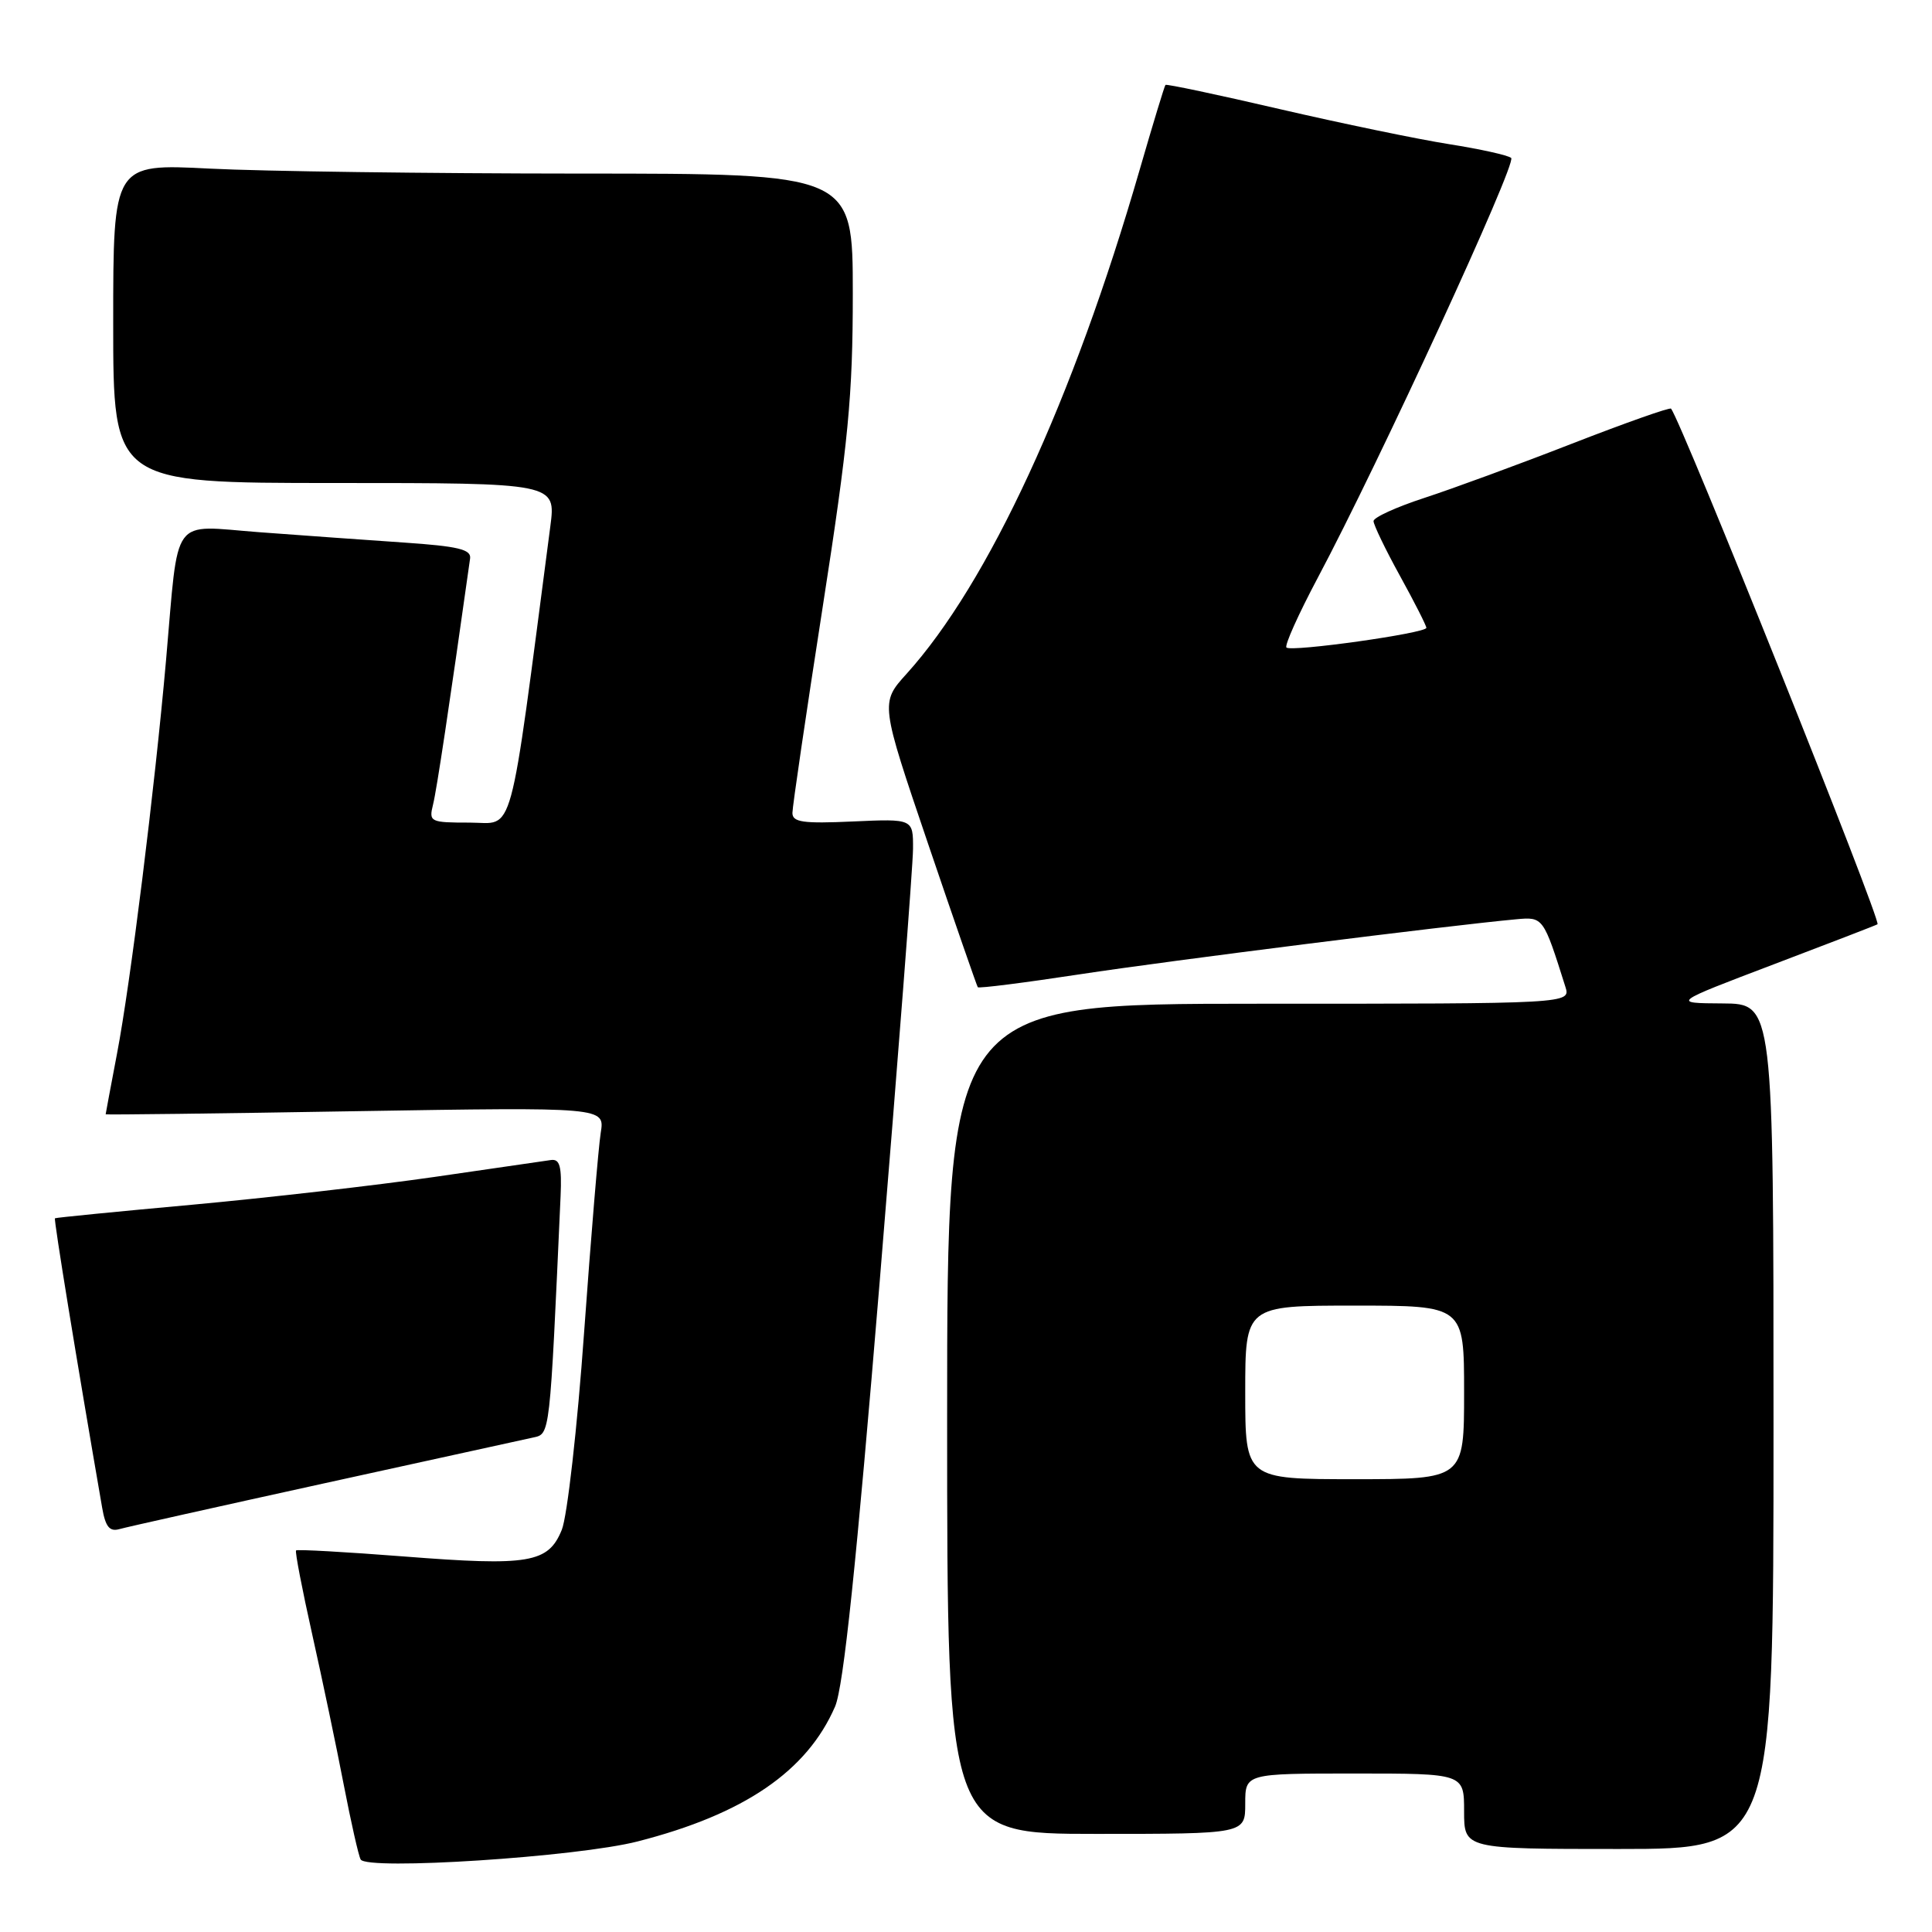 <?xml version="1.0" encoding="UTF-8" standalone="no"?>
<!DOCTYPE svg PUBLIC "-//W3C//DTD SVG 1.1//EN" "http://www.w3.org/Graphics/SVG/1.1/DTD/svg11.dtd" >
<svg xmlns="http://www.w3.org/2000/svg" xmlns:xlink="http://www.w3.org/1999/xlink" version="1.1" viewBox="0 0 256 256">
 <g >
 <path fill="currentColor"
d=" M 84.49 244.00 C 98.60 240.39 106.93 234.70 110.65 226.13 C 111.77 223.53 113.46 207.39 116.59 169.50 C 118.99 140.35 120.97 114.70 120.98 112.49 C 121.00 108.49 121.00 108.49 113.00 108.85 C 106.41 109.15 105.00 108.95 105.00 107.72 C 105.00 106.90 106.80 94.65 109.00 80.50 C 112.42 58.51 113.00 52.47 113.00 38.89 C 113.00 23.00 113.00 23.00 76.75 23.00 C 56.81 22.99 34.76 22.70 27.75 22.34 C 15.00 21.69 15.00 21.69 15.00 42.85 C 15.00 64.00 15.00 64.00 44.33 64.00 C 73.67 64.00 73.67 64.00 72.92 69.75 C 67.34 112.33 68.24 109.00 62.25 109.00 C 56.99 109.00 56.81 108.91 57.38 106.61 C 57.86 104.70 59.54 93.53 62.29 74.00 C 62.46 72.80 60.70 72.38 53.50 71.89 C 48.55 71.55 39.94 70.94 34.36 70.52 C 22.50 69.63 23.72 67.94 22.00 87.50 C 20.50 104.48 17.28 130.38 15.50 139.64 C 14.68 143.96 14.00 147.57 14.00 147.65 C 14.00 147.73 28.88 147.55 47.07 147.24 C 80.15 146.70 80.15 146.70 79.60 150.10 C 79.30 151.97 78.31 163.85 77.40 176.50 C 76.50 189.15 75.16 200.95 74.44 202.71 C 72.65 207.11 70.13 207.54 53.53 206.24 C 45.82 205.64 39.39 205.28 39.23 205.44 C 39.07 205.59 40.04 210.62 41.38 216.61 C 42.72 222.60 44.60 231.55 45.55 236.50 C 46.51 241.45 47.51 245.90 47.79 246.39 C 48.62 247.86 76.46 246.06 84.49 244.00 Z  M 235.00 189.00 C 235.00 133.00 235.00 133.00 228.25 132.96 C 221.50 132.92 221.50 132.92 235.00 127.79 C 242.43 124.97 248.63 122.58 248.78 122.47 C 249.33 122.08 222.78 55.78 221.42 54.15 C 221.26 53.95 215.36 56.04 208.31 58.78 C 201.27 61.53 192.46 64.76 188.75 65.97 C 185.04 67.18 182.00 68.56 182.00 69.05 C 182.00 69.53 183.57 72.80 185.50 76.30 C 187.43 79.80 189.00 82.90 189.00 83.19 C 189.00 83.90 171.09 86.42 170.46 85.80 C 170.19 85.52 172.05 81.38 174.60 76.58 C 182.69 61.38 201.01 21.61 200.24 20.93 C 199.83 20.57 196.12 19.75 192.00 19.10 C 187.88 18.45 177.79 16.36 169.59 14.46 C 161.38 12.55 154.57 11.11 154.43 11.25 C 154.30 11.39 152.76 16.45 151.01 22.50 C 142.19 53.01 130.97 77.28 120.13 89.28 C 116.64 93.14 116.64 93.14 122.98 111.82 C 126.47 122.10 129.44 130.64 129.56 130.81 C 129.69 130.99 135.80 130.21 143.15 129.09 C 155.03 127.28 191.94 122.63 200.90 121.81 C 204.49 121.48 204.50 121.50 207.42 130.75 C 208.13 133.00 208.13 133.00 166.82 133.00 C 125.50 133.00 125.50 133.00 125.50 188.00 C 125.50 243.00 125.50 243.00 145.25 243.00 C 165.00 243.00 165.00 243.00 165.00 239.00 C 165.00 235.00 165.00 235.00 179.50 235.00 C 194.00 235.00 194.00 235.00 194.00 240.00 C 194.00 245.00 194.00 245.00 214.50 245.00 C 235.00 245.00 235.00 245.00 235.00 189.00 Z  M 43.00 196.54 C 57.02 193.46 69.46 190.74 70.64 190.48 C 72.90 189.99 72.84 190.51 74.28 158.50 C 74.45 154.55 74.19 153.54 73.00 153.71 C 72.17 153.83 65.20 154.84 57.50 155.96 C 49.80 157.07 35.40 158.72 25.50 159.63 C 15.60 160.53 7.40 161.34 7.28 161.43 C 7.11 161.57 10.11 180.00 13.54 199.80 C 13.97 202.29 14.52 202.98 15.80 202.62 C 16.74 202.35 28.98 199.62 43.00 196.54 Z  M 165.00 184.50 C 165.00 173.00 165.00 173.00 179.50 173.00 C 194.00 173.00 194.00 173.00 194.00 184.50 C 194.00 196.00 194.00 196.00 179.50 196.00 C 165.00 196.00 165.00 196.00 165.00 184.50 Z "/>
</g>
</svg>